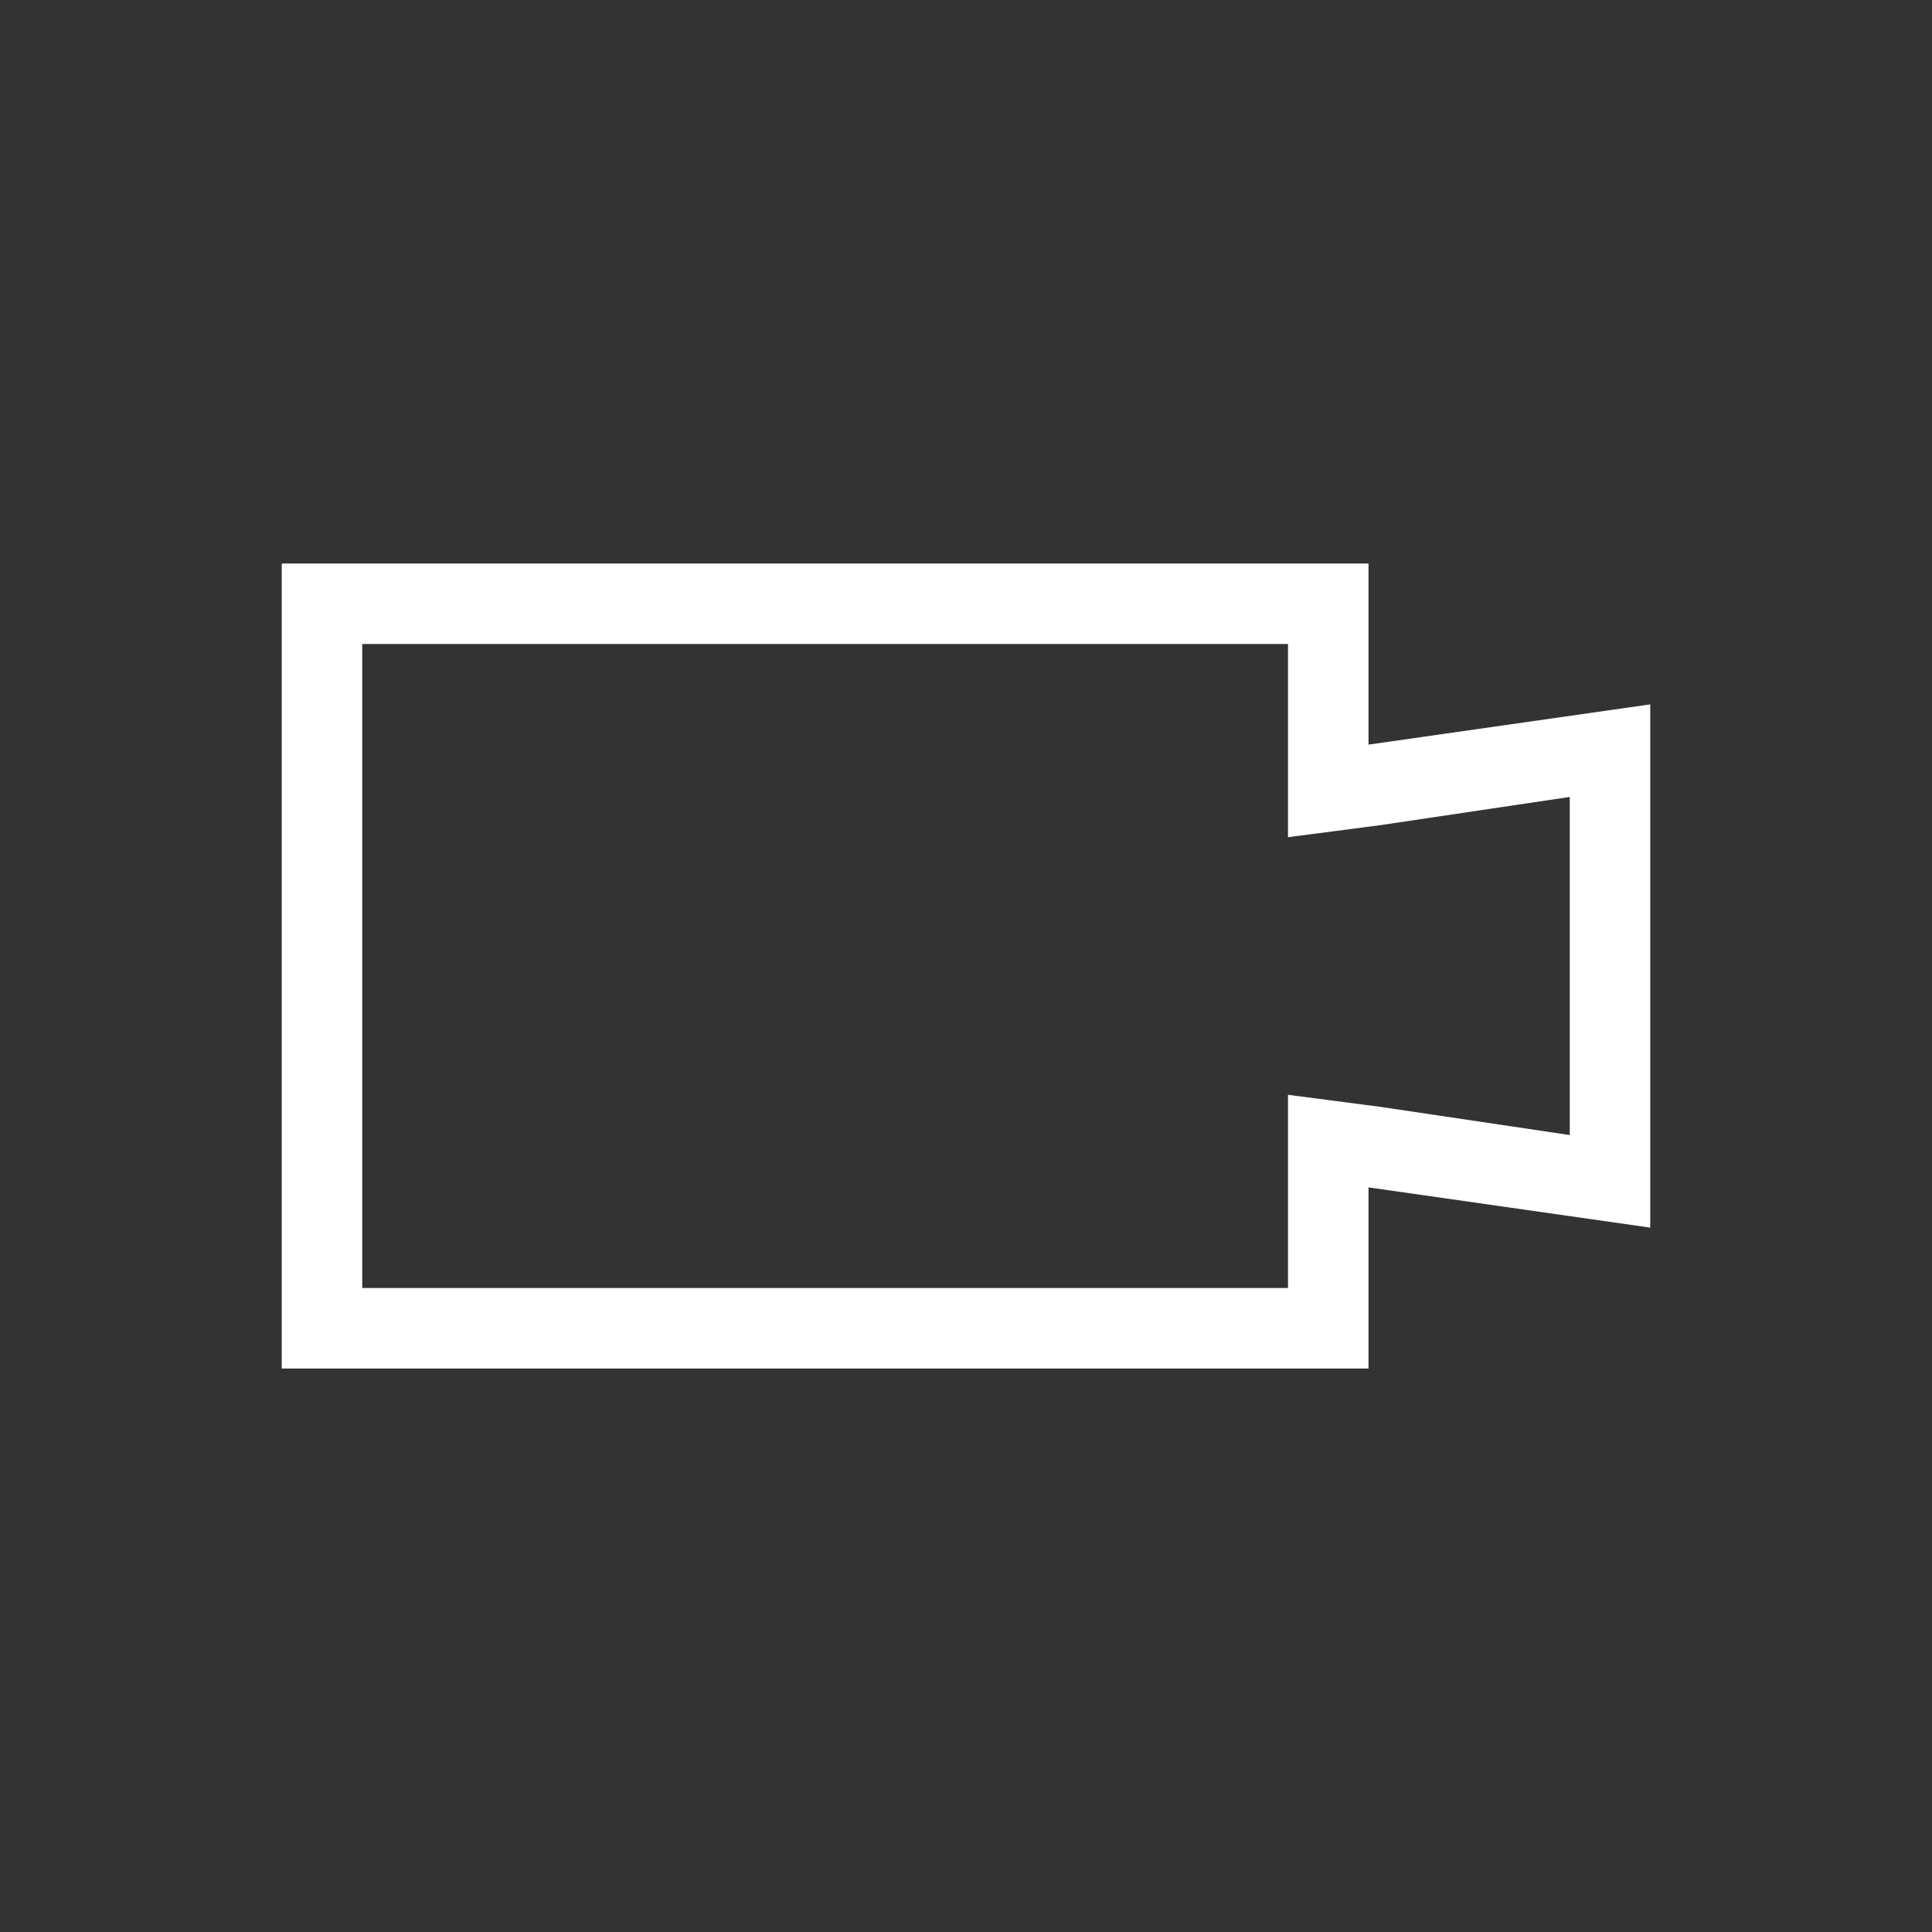 <?xml version="1.0" encoding="utf-8"?>
<!-- Generator: Adobe Illustrator 26.5.0, SVG Export Plug-In . SVG Version: 6.00 Build 0)  -->
<svg version="1.1" id="Layer_1" xmlns="http://www.w3.org/2000/svg" xmlns:xlink="http://www.w3.org/1999/xlink" x="0px" y="0px"
	 viewBox="0 0 48 48" style="enable-background:new 0 0 48 48;" xml:space="preserve">
<rect x="0" y="0" width="48" height="48" fill="#333333" stroke="none"/>
<style type="text/css">
	.st0{fill:#FFFFFF;}
</style>
<path class="st0" d="M32,16v2.5v2.3l2.3-0.3l4.7-0.7v8.4l-4.7-0.7L32,27.2v2.3V32H9V16H32 M34,14H7v20h27v-4.5l7,1v-13l-7,1V14
	L34,14z"/>
</svg>
